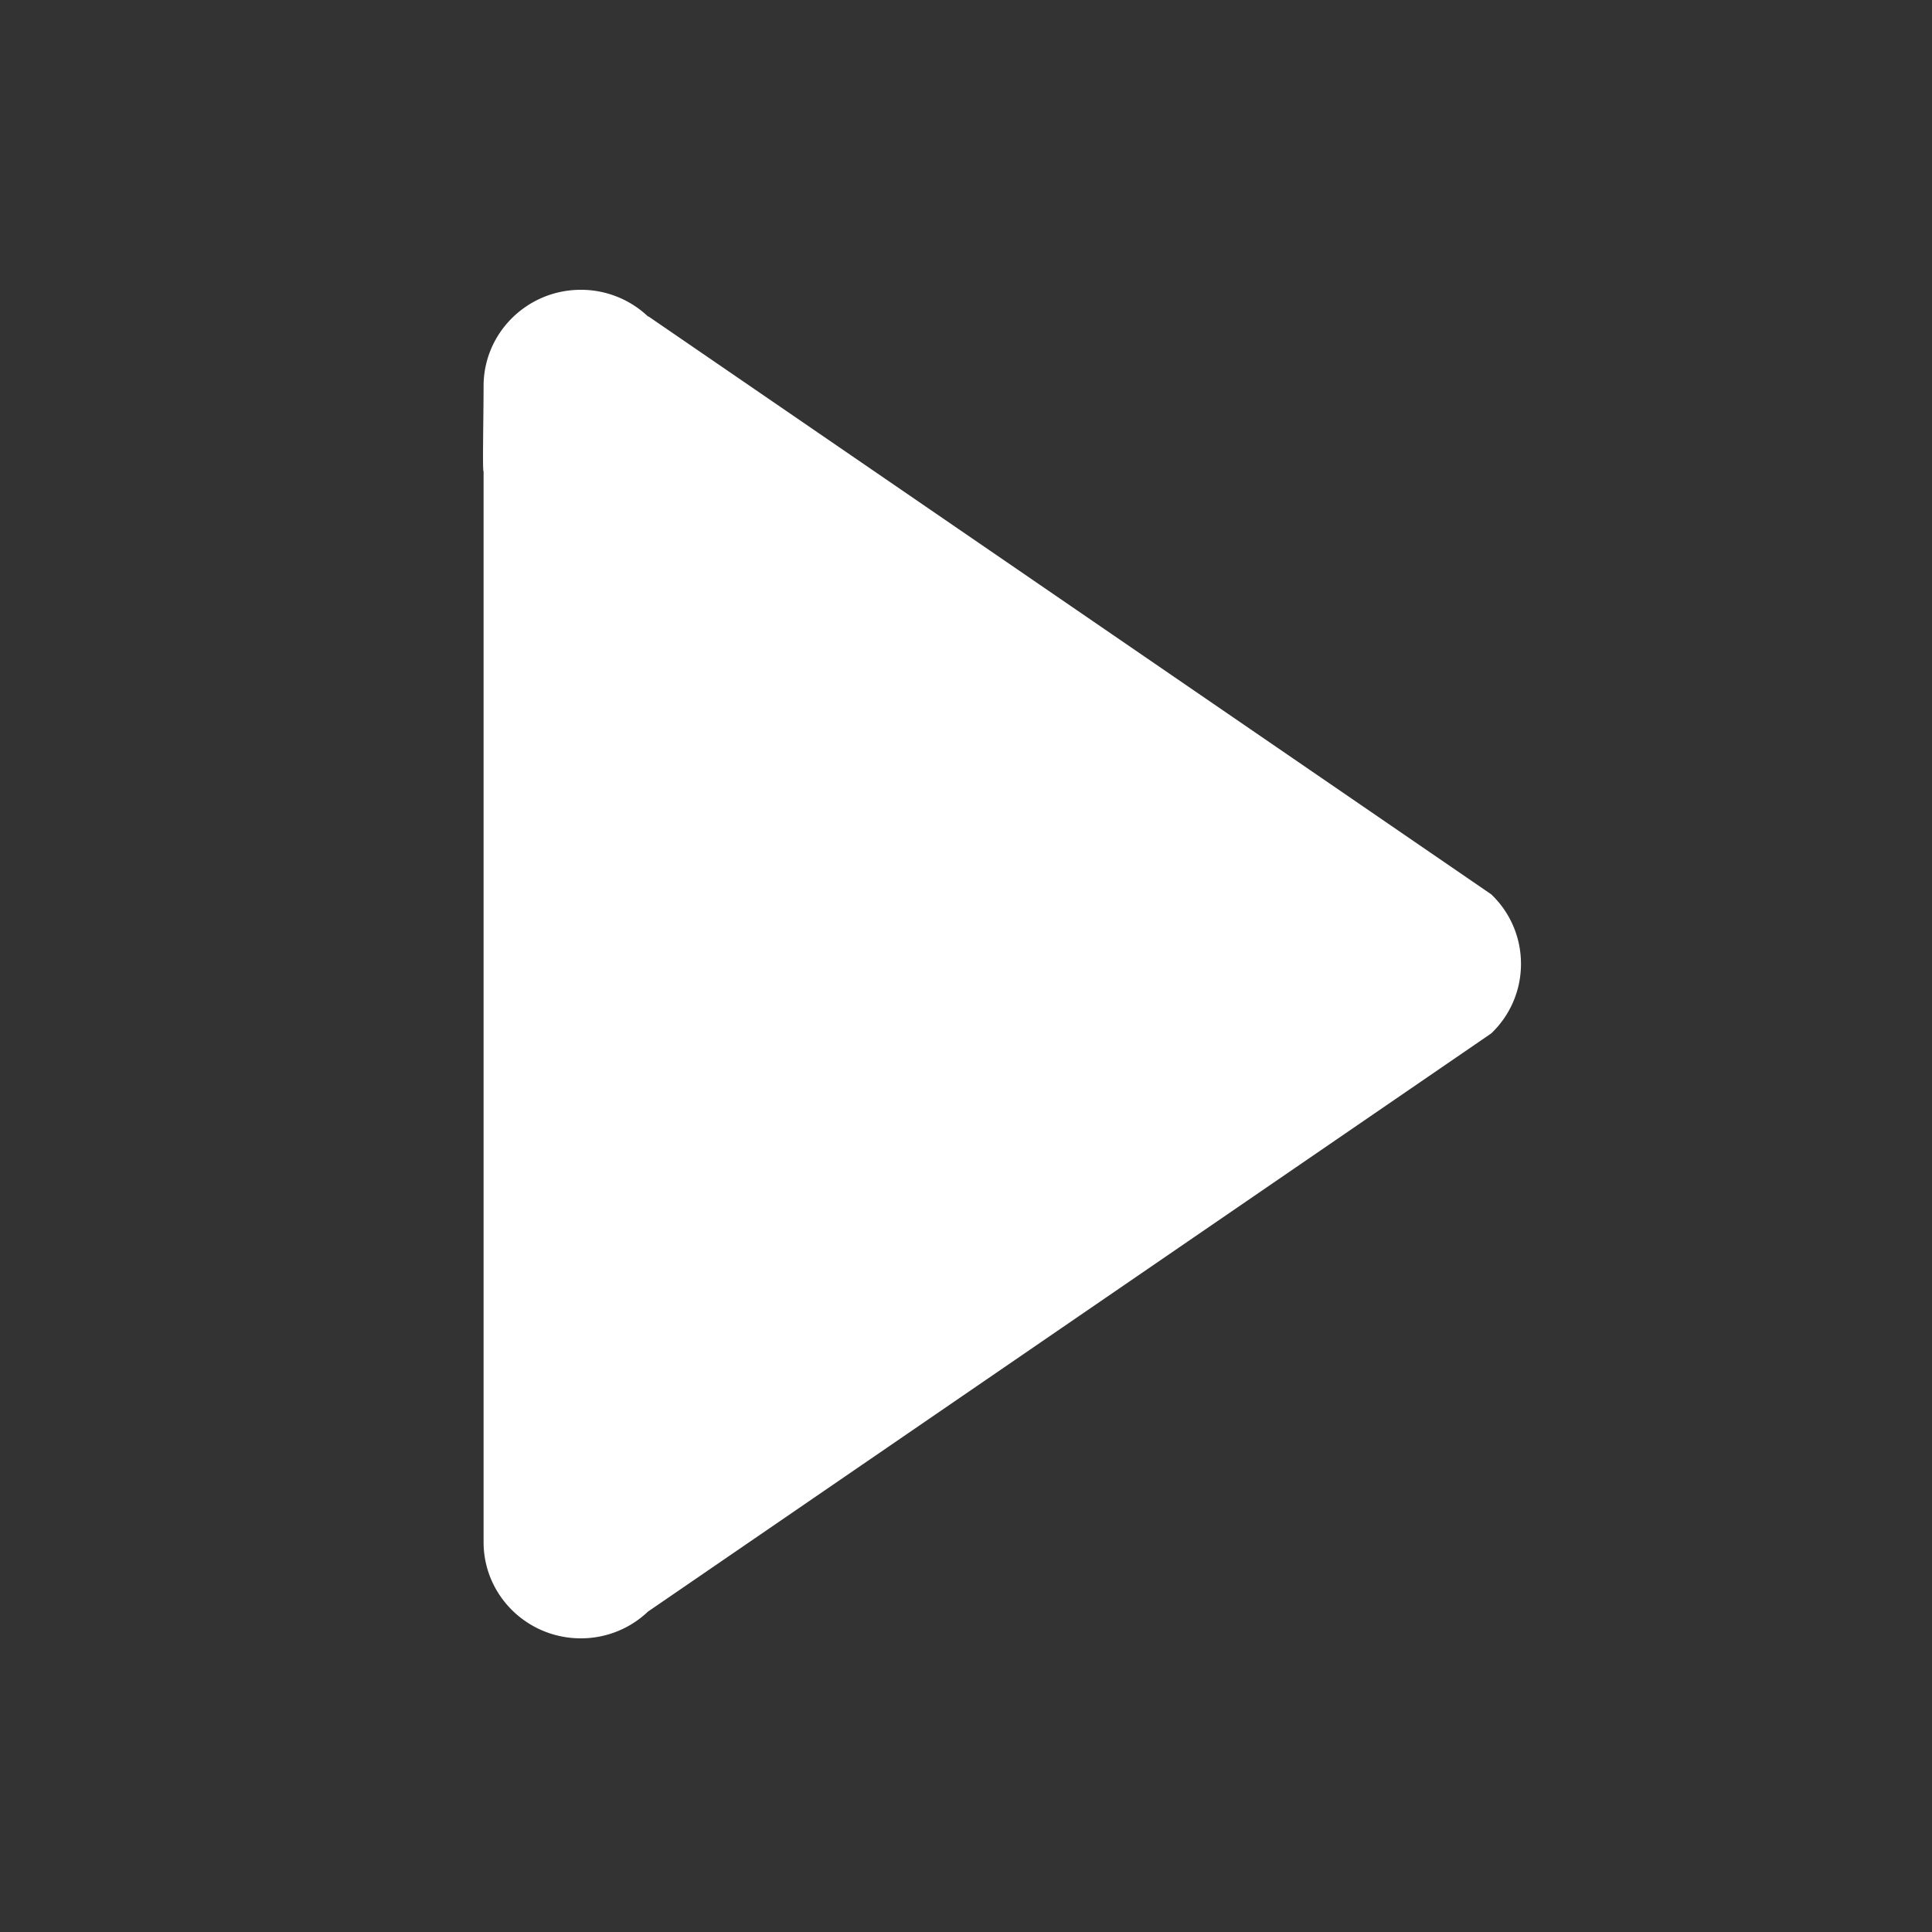 <svg viewBox="0 0 1024 1024" xmlns="http://www.w3.org/2000/svg">
    <rect x="0" y="0" width="1024" height="1024" fill="#333333" stroke="none"/>
    <path
      d="M790.374 474.01L343.654 167.68l-0.154 0.102A51.61 51.61 0 0 0 307.866 153.6c-28.467 0-51.558 22.835-51.558 51.046 0 15.514-0.666 45.824 0 45.158v567.552c0 28.16 23.04 50.995 51.558 50.995 13.824 0 26.47-5.427 35.738-14.336v0.051l446.771-306.33a50.688 50.688 0 0 0 15.77-36.762v-0.102-0.102a50.688 50.688 0 0 0-15.77-36.762z"
      p-id="3010"
      fill="#FFFFFF"
    />
  </svg>